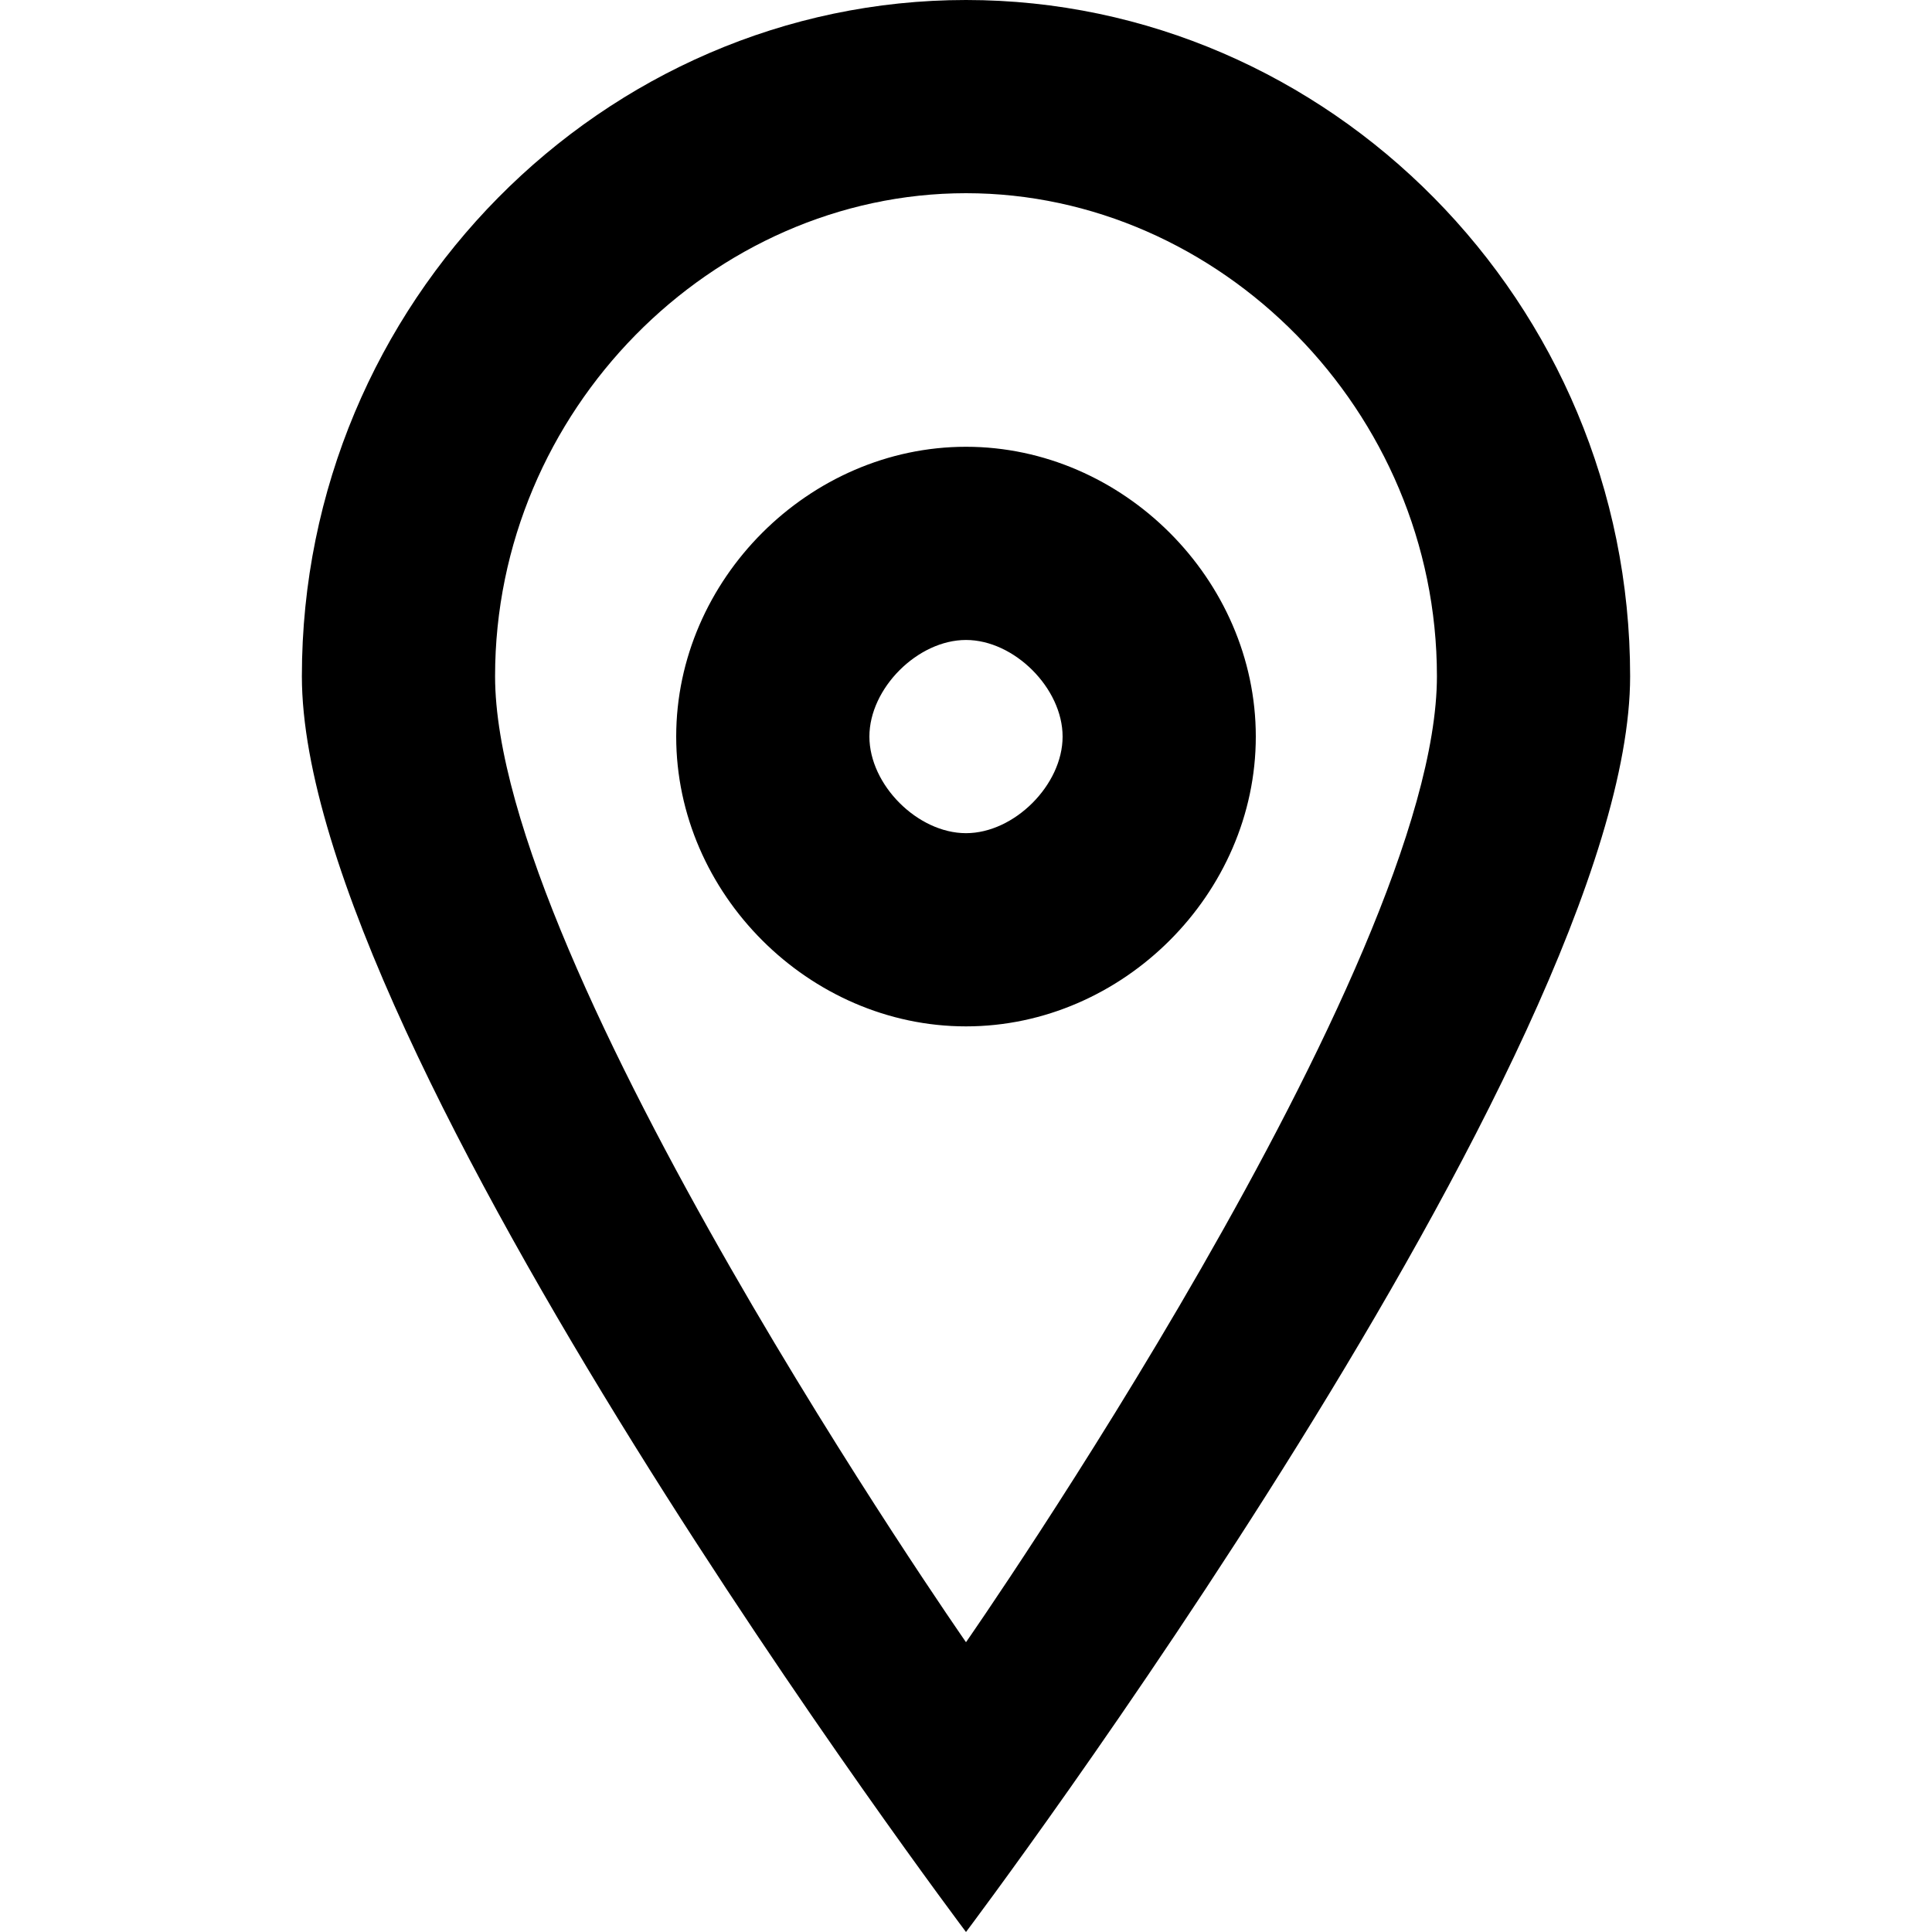 <?xml version="1.0" encoding="utf-8"?>
<!-- Generator: Adobe Illustrator 21.1.0, SVG Export Plug-In . SVG Version: 6.00 Build 0)  -->
<svg version="1.1"
	 id="Layer_1" inkscape:version="0.92.1 r15371" sodipodi:docname="04-f403-pointer.svg" xmlns:cc="http://creativecommons.org/ns#" xmlns:dc="http://purl.org/dc/elements/1.1/" xmlns:inkscape="http://www.inkscape.org/namespaces/inkscape" xmlns:rdf="http://www.w3.org/1999/02/22-rdf-syntax-ns#" xmlns:sodipodi="http://sodipodi.sourceforge.net/DTD/sodipodi-0.dtd" xmlns:svg="http://www.w3.org/2000/svg"
	 xmlns="http://www.w3.org/2000/svg" xmlns:xlink="http://www.w3.org/1999/xlink" x="0px" y="0px" viewBox="0 0 16 16"
	 style="enable-background:new 0 0 16 16;" xml:space="preserve">
<sodipodi:namedview  bordercolor="#666666" borderopacity="1" gridtolerance="10" guidetolerance="10" id="namedview5" inkscape:current-layer="Layer_1" inkscape:cx="306" inkscape:cy="396" inkscape:pageopacity="0" inkscape:pageshadow="2" inkscape:window-height="1027" inkscape:window-maximized="1" inkscape:window-width="1920" inkscape:window-x="1272" inkscape:window-y="-8" inkscape:zoom="0.2979798" objecttolerance="10" pagecolor="#ffffff" showgrid="false">
	</sodipodi:namedview>
<path id="path2" inkscape:connector-curvature="0" d="M8,0C5,0,2.5,2.5,2.5,5.6C2.5,8.7,8,16,8,16s5.5-7.3,5.5-10.4
	C13.5,2.5,11,0,8,0L8,0z M8,13.6c0,0-3.9-5.6-3.9-8c0-2.2,1.8-4,3.9-4s3.9,1.8,3.9,4C11.9,8,8,13.6,8,13.6z M8,3.7
	c-1.3,0-2.4,1.1-2.4,2.4c0,1.3,1.1,2.4,2.4,2.4s2.4-1.1,2.4-2.4C10.4,4.8,9.3,3.7,8,3.7z M8,6.9c-0.4,0-0.8-0.4-0.8-0.8
	c0-0.4,0.4-0.8,0.8-0.8c0.4,0,0.8,0.4,0.8,0.8C8.8,6.5,8.4,6.9,8,6.9L8,6.9z"/>
</svg>
